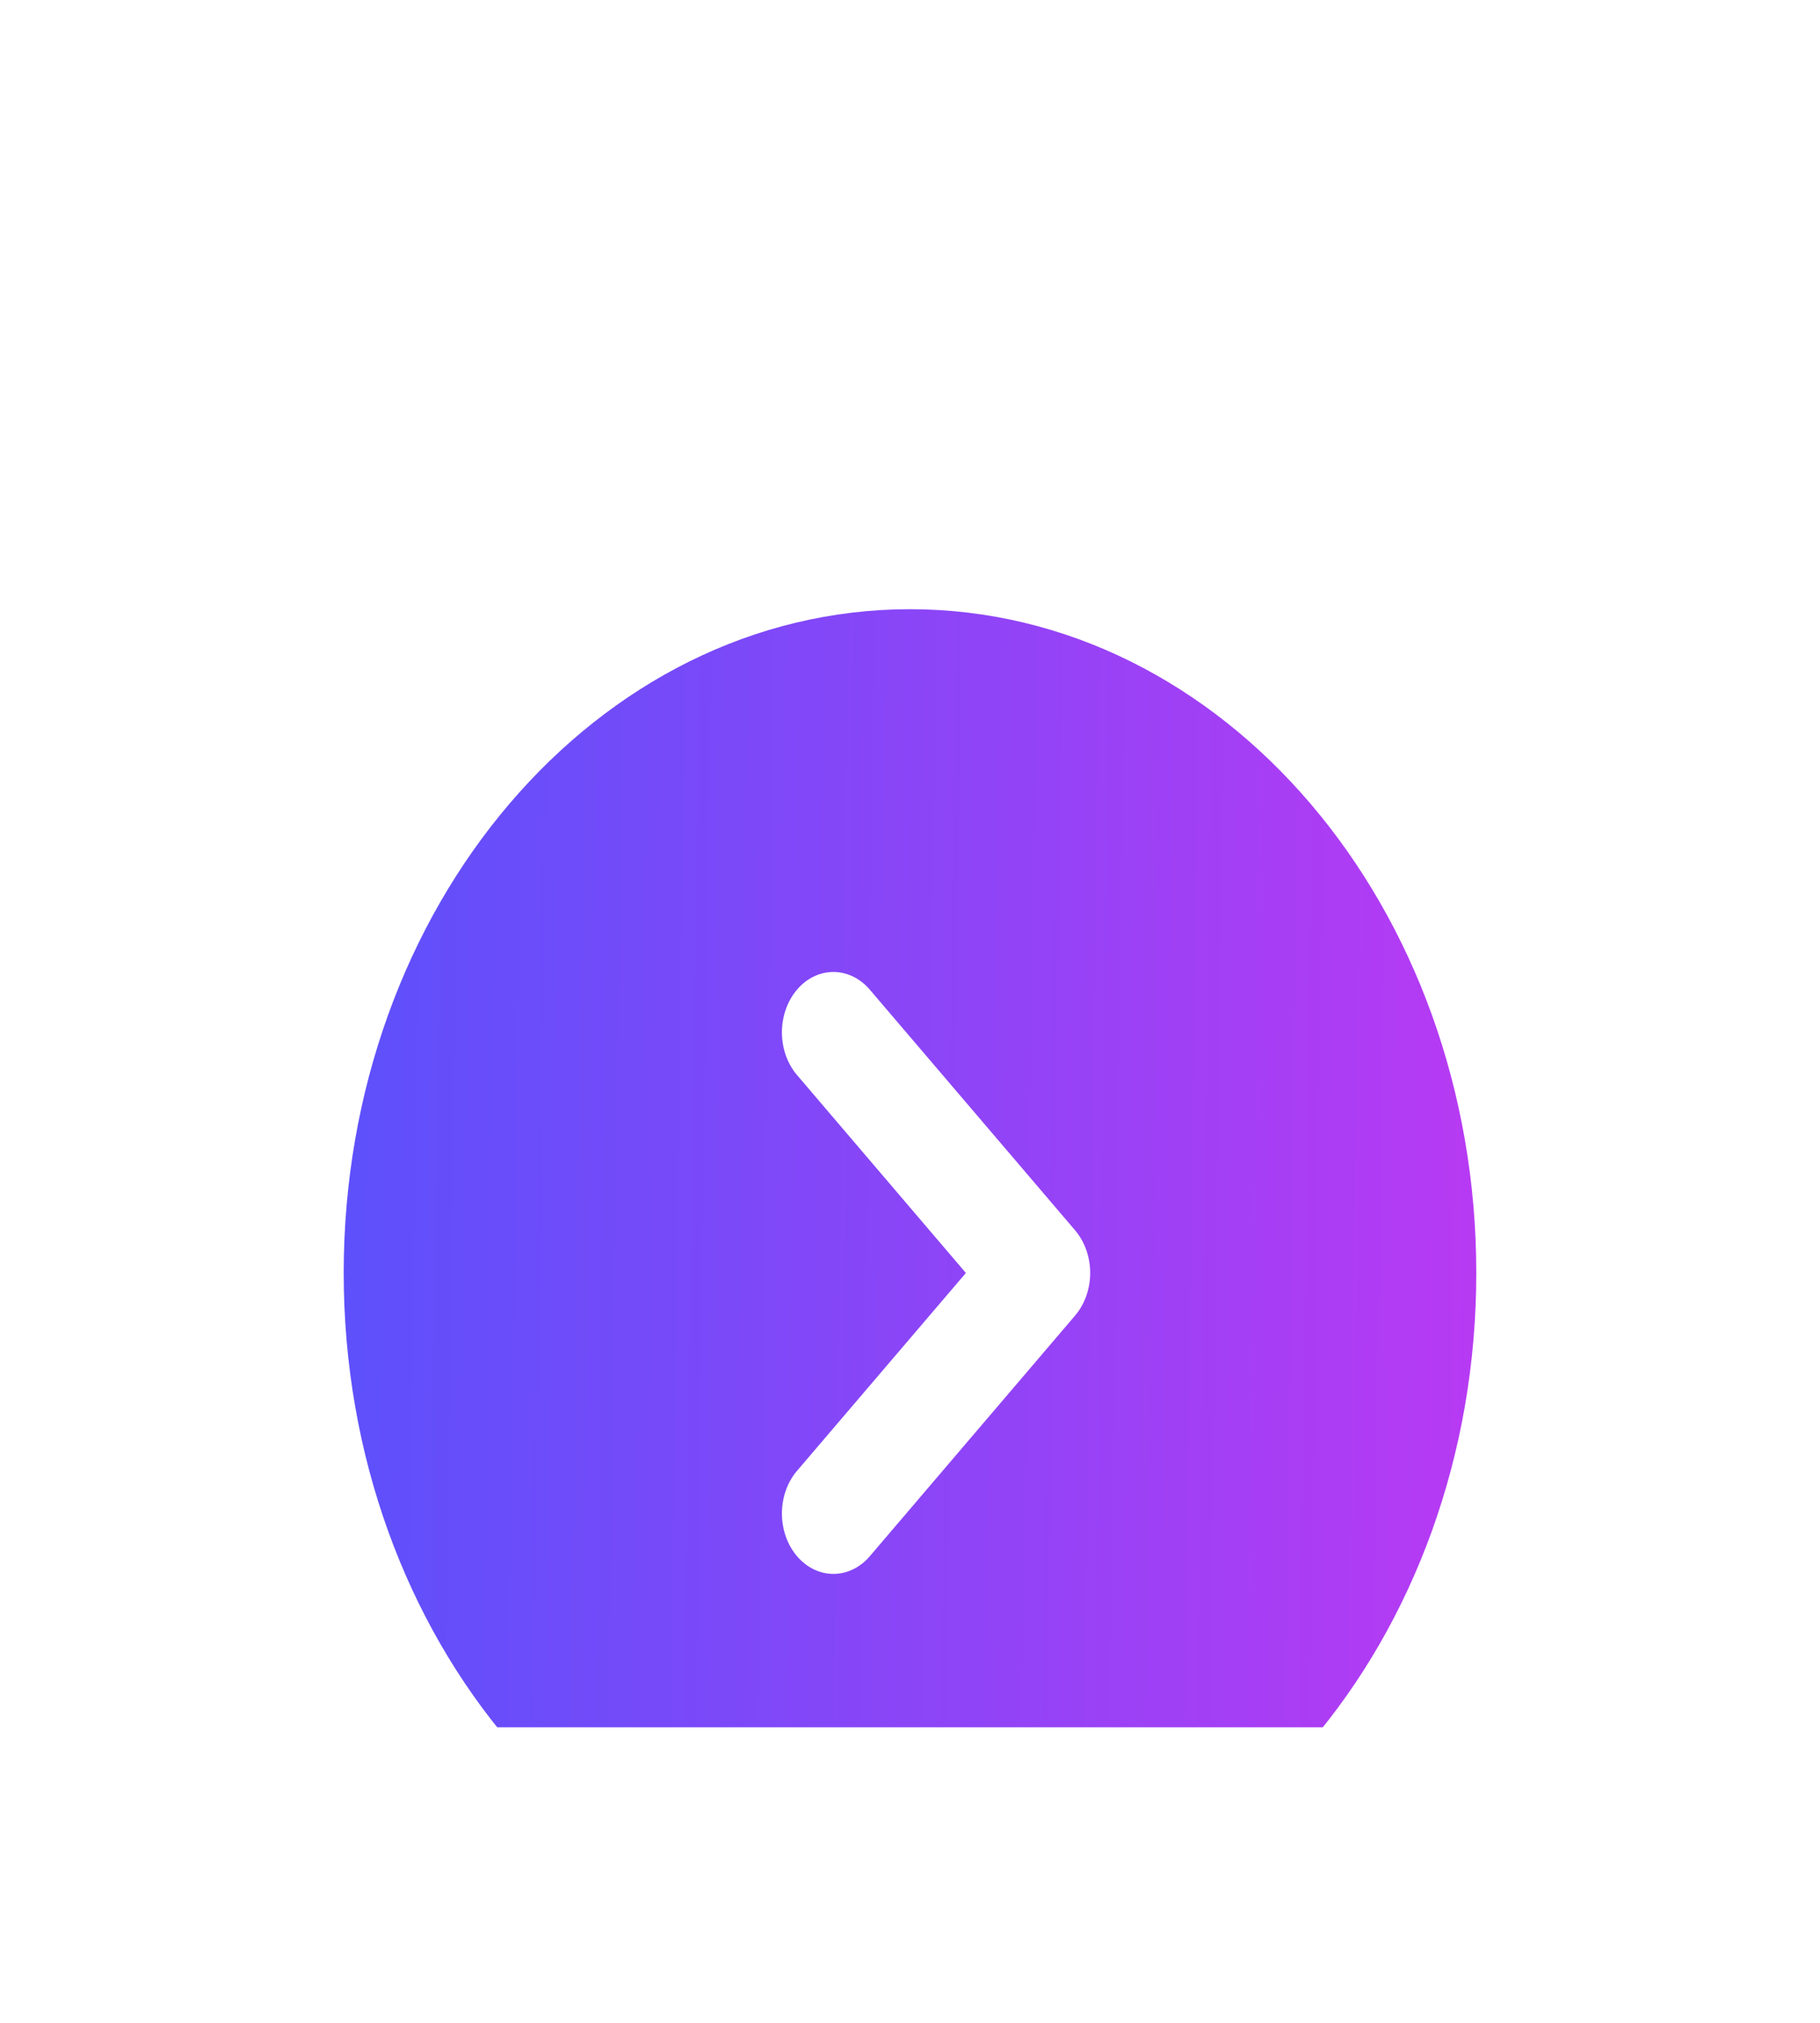 <svg width="27" height="30" viewBox="0 0 27 30" fill="none" xmlns="http://www.w3.org/2000/svg">
<g filter="url(#filter0_d_2248_87187)">
<g clip-path="url(#clip0_2248_87187)">
<g filter="url(#filter1_d_2248_87187)">
<path fill-rule="evenodd" clip-rule="evenodd" d="M13.5 1.035C8.86 1.035 5.099 5.442 5.099 10.879C5.099 16.315 8.86 20.722 13.5 20.722C18.14 20.722 21.901 16.315 21.901 10.879C21.901 5.442 18.14 1.035 13.5 1.035ZM11.814 7.932C11.675 7.763 11.598 7.537 11.6 7.302C11.602 7.068 11.682 6.843 11.824 6.677C11.965 6.511 12.157 6.417 12.357 6.415C12.557 6.413 12.75 6.503 12.894 6.666L15.949 10.246C16.092 10.414 16.173 10.641 16.173 10.879C16.173 11.116 16.092 11.343 15.949 11.511L12.894 15.091C12.75 15.254 12.557 15.344 12.357 15.342C12.157 15.34 11.965 15.245 11.824 15.08C11.682 14.914 11.602 14.689 11.6 14.455C11.598 14.22 11.675 13.994 11.814 13.825L14.329 10.879L11.814 7.932Z" fill="url(#paint0_linear_2248_87187)"/>
</g>
</g>
</g>
<defs>
<filter id="filter0_d_2248_87187" x="0.335" y="0.141" width="26.33" height="29.477" filterUnits="userSpaceOnUse" color-interpolation-filters="sRGB">
<feFlood flood-opacity="0" result="BackgroundImageFix"/>
<feColorMatrix in="SourceAlpha" type="matrix" values="0 0 0 0 0 0 0 0 0 0 0 0 0 0 0 0 0 0 127 0" result="hardAlpha"/>
<feOffset dy="4"/>
<feGaussianBlur stdDeviation="2"/>
<feComposite in2="hardAlpha" operator="out"/>
<feColorMatrix type="matrix" values="0 0 0 0 0 0 0 0 0 0 0 0 0 0 0 0 0 0 0.25 0"/>
<feBlend mode="normal" in2="BackgroundImageFix" result="effect1_dropShadow_2248_87187"/>
<feBlend mode="normal" in="SourceGraphic" in2="effect1_dropShadow_2248_87187" result="shape"/>
</filter>
<filter id="filter1_d_2248_87187" x="1.099" y="1.035" width="24.803" height="27.688" filterUnits="userSpaceOnUse" color-interpolation-filters="sRGB">
<feFlood flood-opacity="0" result="BackgroundImageFix"/>
<feColorMatrix in="SourceAlpha" type="matrix" values="0 0 0 0 0 0 0 0 0 0 0 0 0 0 0 0 0 0 127 0" result="hardAlpha"/>
<feOffset dy="4"/>
<feGaussianBlur stdDeviation="2"/>
<feComposite in2="hardAlpha" operator="out"/>
<feColorMatrix type="matrix" values="0 0 0 0 0 0 0 0 0 0 0 0 0 0 0 0 0 0 0.25 0"/>
<feBlend mode="normal" in2="BackgroundImageFix" result="effect1_dropShadow_2248_87187"/>
<feBlend mode="normal" in="SourceGraphic" in2="effect1_dropShadow_2248_87187" result="shape"/>
</filter>
<linearGradient id="paint0_linear_2248_87187" x1="21.901" y1="20.722" x2="4.827" y2="20.484" gradientUnits="userSpaceOnUse">
<stop stop-color="#B83AF3"/>
<stop offset="0.98" stop-color="#5E50FB"/>
</linearGradient>
<clipPath id="clip0_2248_87187">
<rect width="18.33" height="21.476" fill="white" transform="translate(4.335 0.141)"/>
</clipPath>
</defs>
</svg>
